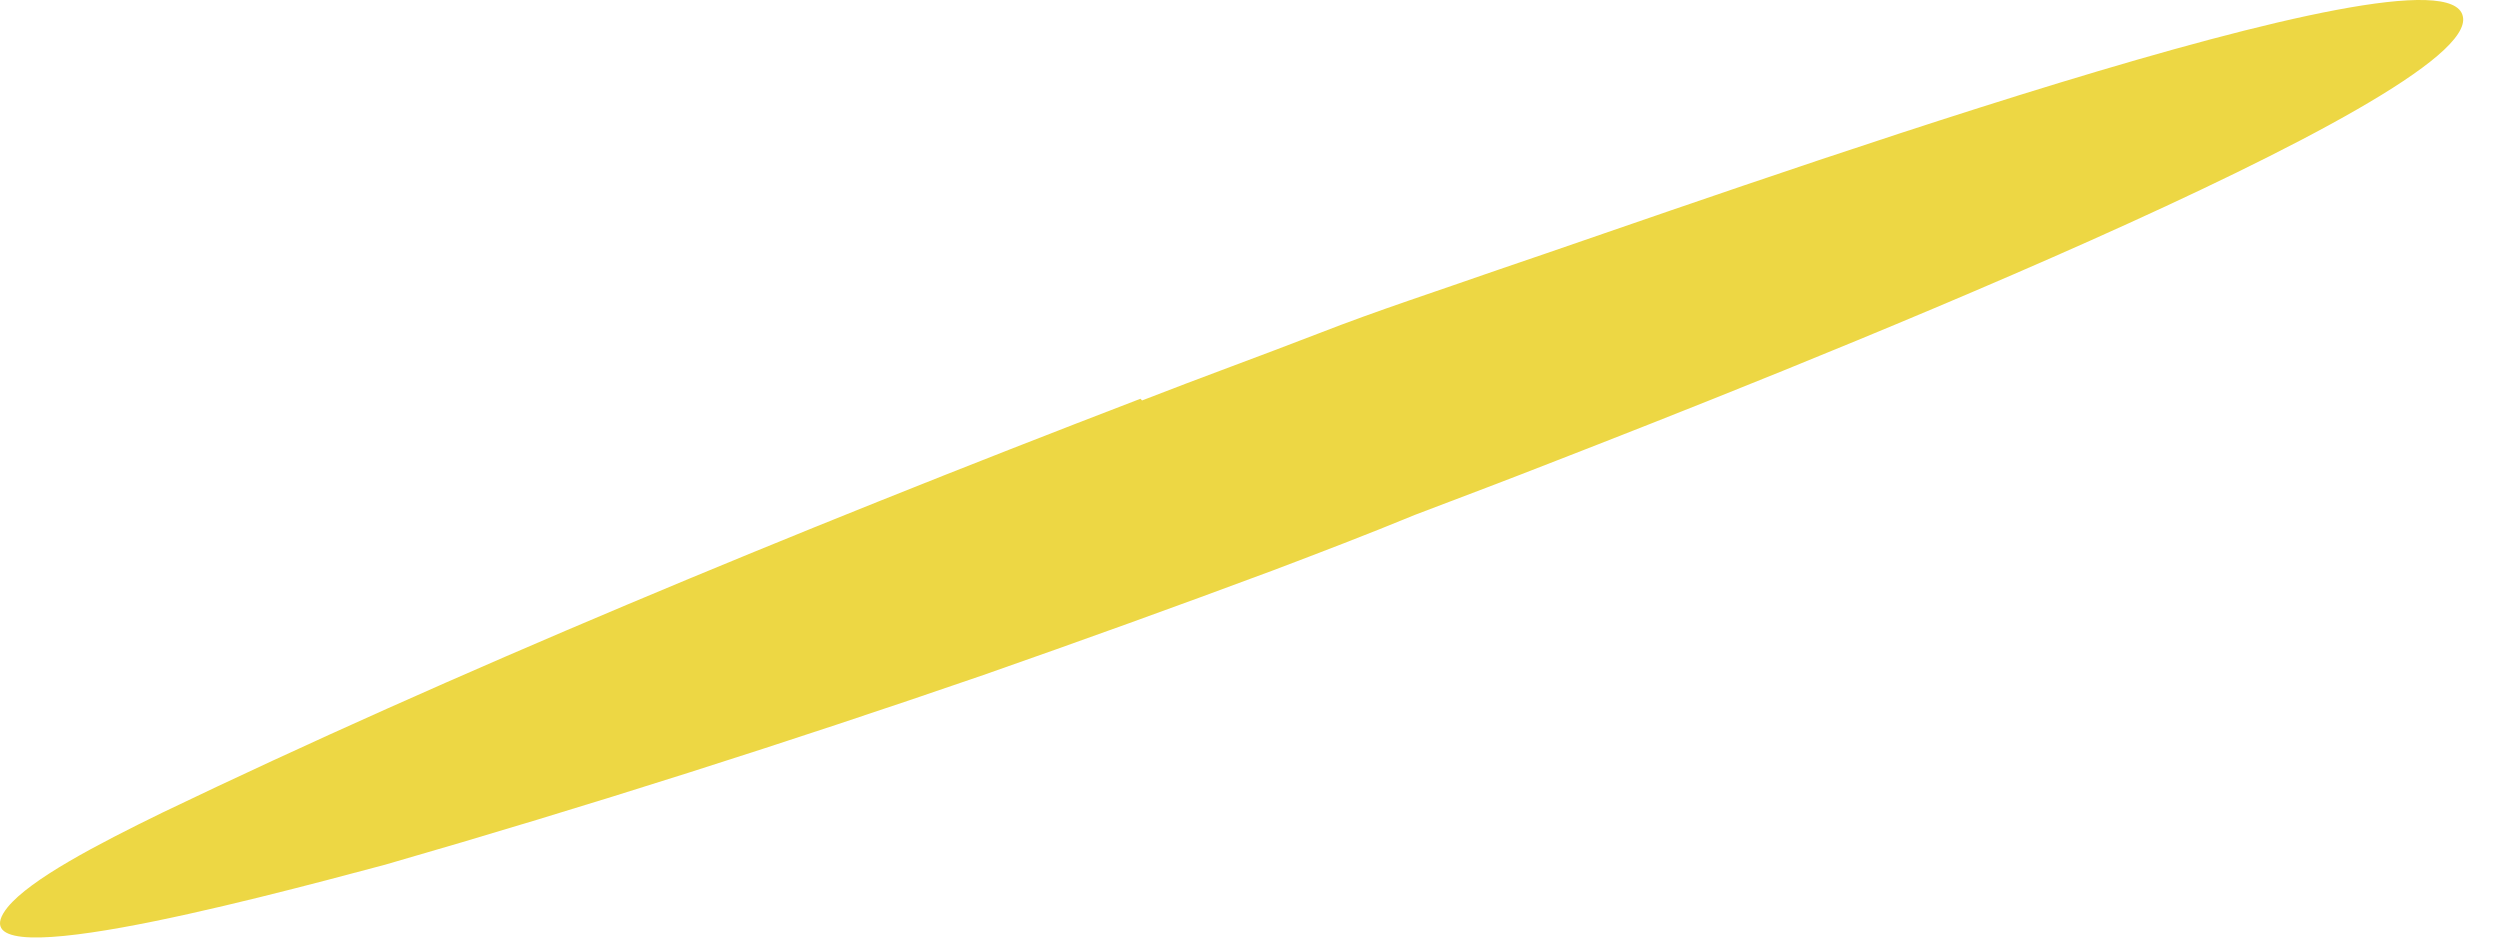 <svg width="16" height="6" viewBox="0 0 16 6" fill="none" xmlns="http://www.w3.org/2000/svg">
<path d="M7.299 2.552C5.039 3.42 2.873 4.32 1.043 5.199C0.614 5.408 0.195 5.628 0.049 5.806C-0.328 6.276 1.566 5.774 2.465 5.534C3.773 5.157 5.049 4.749 6.294 4.32C6.922 4.1 7.529 3.881 8.146 3.651C8.449 3.536 8.753 3.42 9.056 3.295C9.359 3.18 9.663 3.065 9.956 2.95C11.222 2.458 15.887 0.627 15.762 0.104C15.647 -0.429 11.044 1.234 9.59 1.726C9.202 1.862 8.815 1.987 8.439 2.134C8.062 2.28 7.686 2.416 7.309 2.563L7.299 2.552Z" fill="#EDD744"/>
</svg>
